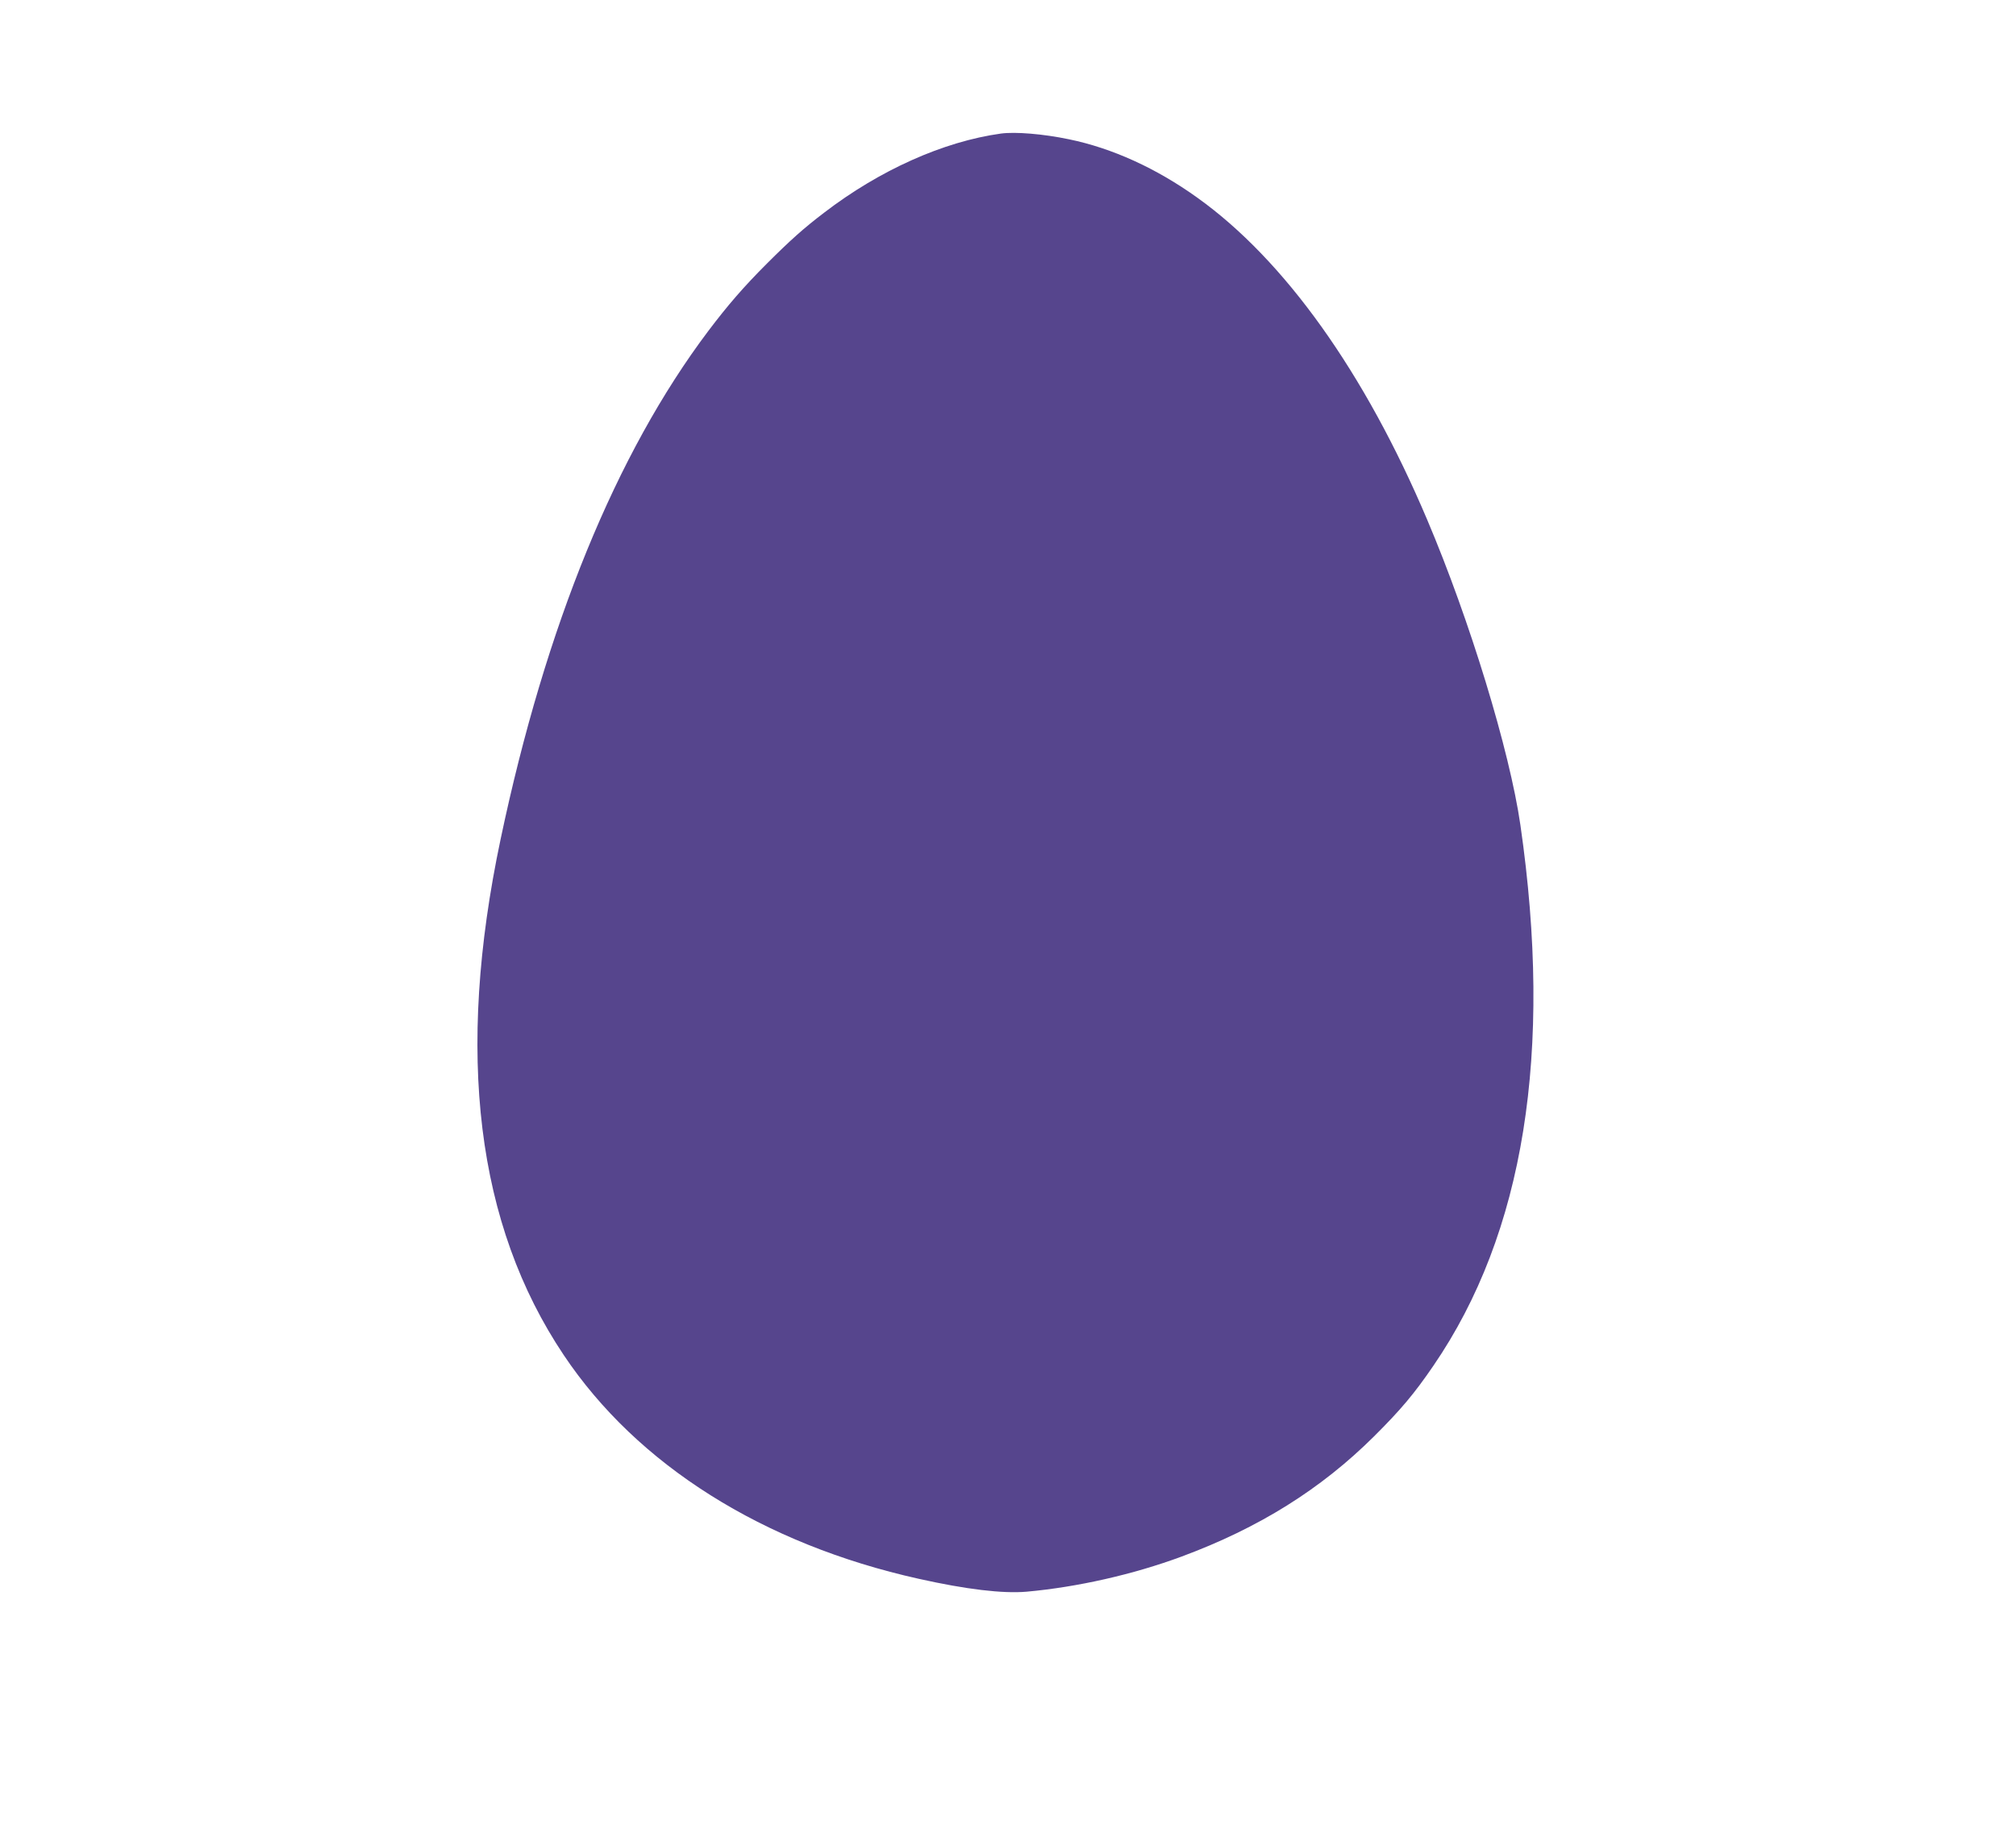 <?xml version="1.0" encoding="UTF-8" standalone="no"?>
<svg
   version="1.1"
   width="46.4"
   height="42"
   id="svg368"
   sodipodi:docname="SS.svg"
   inkscape:version="1.1 (c68e22c387, 2021-05-23)"
   inkscape:export-filename="G:\Occult Library\Pez_ESDSol_w.png"
   inkscape:export-xdpi="800.01001"
   inkscape:export-ydpi="800.01001"
   xmlns:inkscape="http://www.inkscape.org/namespaces/inkscape"
   xmlns:sodipodi="http://sodipodi.sourceforge.net/DTD/sodipodi-0.dtd"
   xmlns="http://www.w3.org/2000/svg"
   xmlns:svg="http://www.w3.org/2000/svg">
  <defs
     id="defs372">
    <filter
       id="mask-powermask-path-effect1604_inverse"
       inkscape:label="filtermask-powermask-path-effect1604"
       style="color-interpolation-filters:sRGB"
       height="100"
       width="100"
       x="-50"
       y="-50">
      <feColorMatrix
         id="mask-powermask-path-effect1604_primitive1"
         values="1"
         type="saturate"
         result="fbSourceGraphic" />
      <feColorMatrix
         id="mask-powermask-path-effect1604_primitive2"
         values="-1 0 0 0 1 0 -1 0 0 1 0 0 -1 0 1 0 0 0 1 0 "
         in="fbSourceGraphic" />
    </filter>
  </defs>
  <sodipodi:namedview
     id="namedview370"
     pagecolor="#ffffff"
     bordercolor="#666666"
     borderopacity="1.0"
     inkscape:pageshadow="2"
     inkscape:pageopacity="0.0"
     inkscape:pagecheckerboard="0"
     showgrid="false"
     inkscape:zoom="2.9132799"
     inkscape:cx="-68.479516"
     inkscape:cy="47.884173"
     inkscape:window-width="2560"
     inkscape:window-height="1009"
     inkscape:window-x="-8"
     inkscape:window-y="-8"
     inkscape:window-maximized="1"
     inkscape:current-layer="svg368" />
  <rect
     style="fill:none;fill-opacity:1;stroke:none;stroke-width:3.78;stroke-linecap:round;stroke-linejoin:round;paint-order:markers fill stroke"
     id="rect14056-2-7-5-6-7"
     width="46.4"
     height="42"
     x="0"
     y="0" />
  <path
     d="m 23.036,3.074 c -1.323,0.184 -2.786,0.838 -4.07,1.822 -0.473,0.36 -0.782,0.638 -1.313,1.168 -0.538,0.538 -0.901,0.958 -1.35,1.552 -2.124,2.82 -3.747,6.79 -4.781,11.697 -1.042,4.936 -0.559,8.872 1.455,11.876 1.691,2.526 4.584,4.348 8.168,5.146 1.09,0.244 1.935,0.344 2.481,0.297 1.166,-0.105 2.45,-0.394 3.571,-0.809 1.778,-0.659 3.203,-1.549 4.427,-2.765 0.617,-0.614 0.924,-0.979 1.368,-1.628 2.085,-3.043 2.757,-7.22 2.001,-12.445 -0.247,-1.709 -1.166,-4.718 -2.145,-7.024 -1.436,-3.39 -3.285,-5.979 -5.291,-7.412 -0.943,-0.677 -1.961,-1.14 -2.956,-1.344 -0.588,-0.123 -1.234,-0.176 -1.565,-0.131 z"
     id="path11594"
     style="fill:#56458d;fill-opacity:1;stroke:none;stroke-width:0.003" />
</svg>

